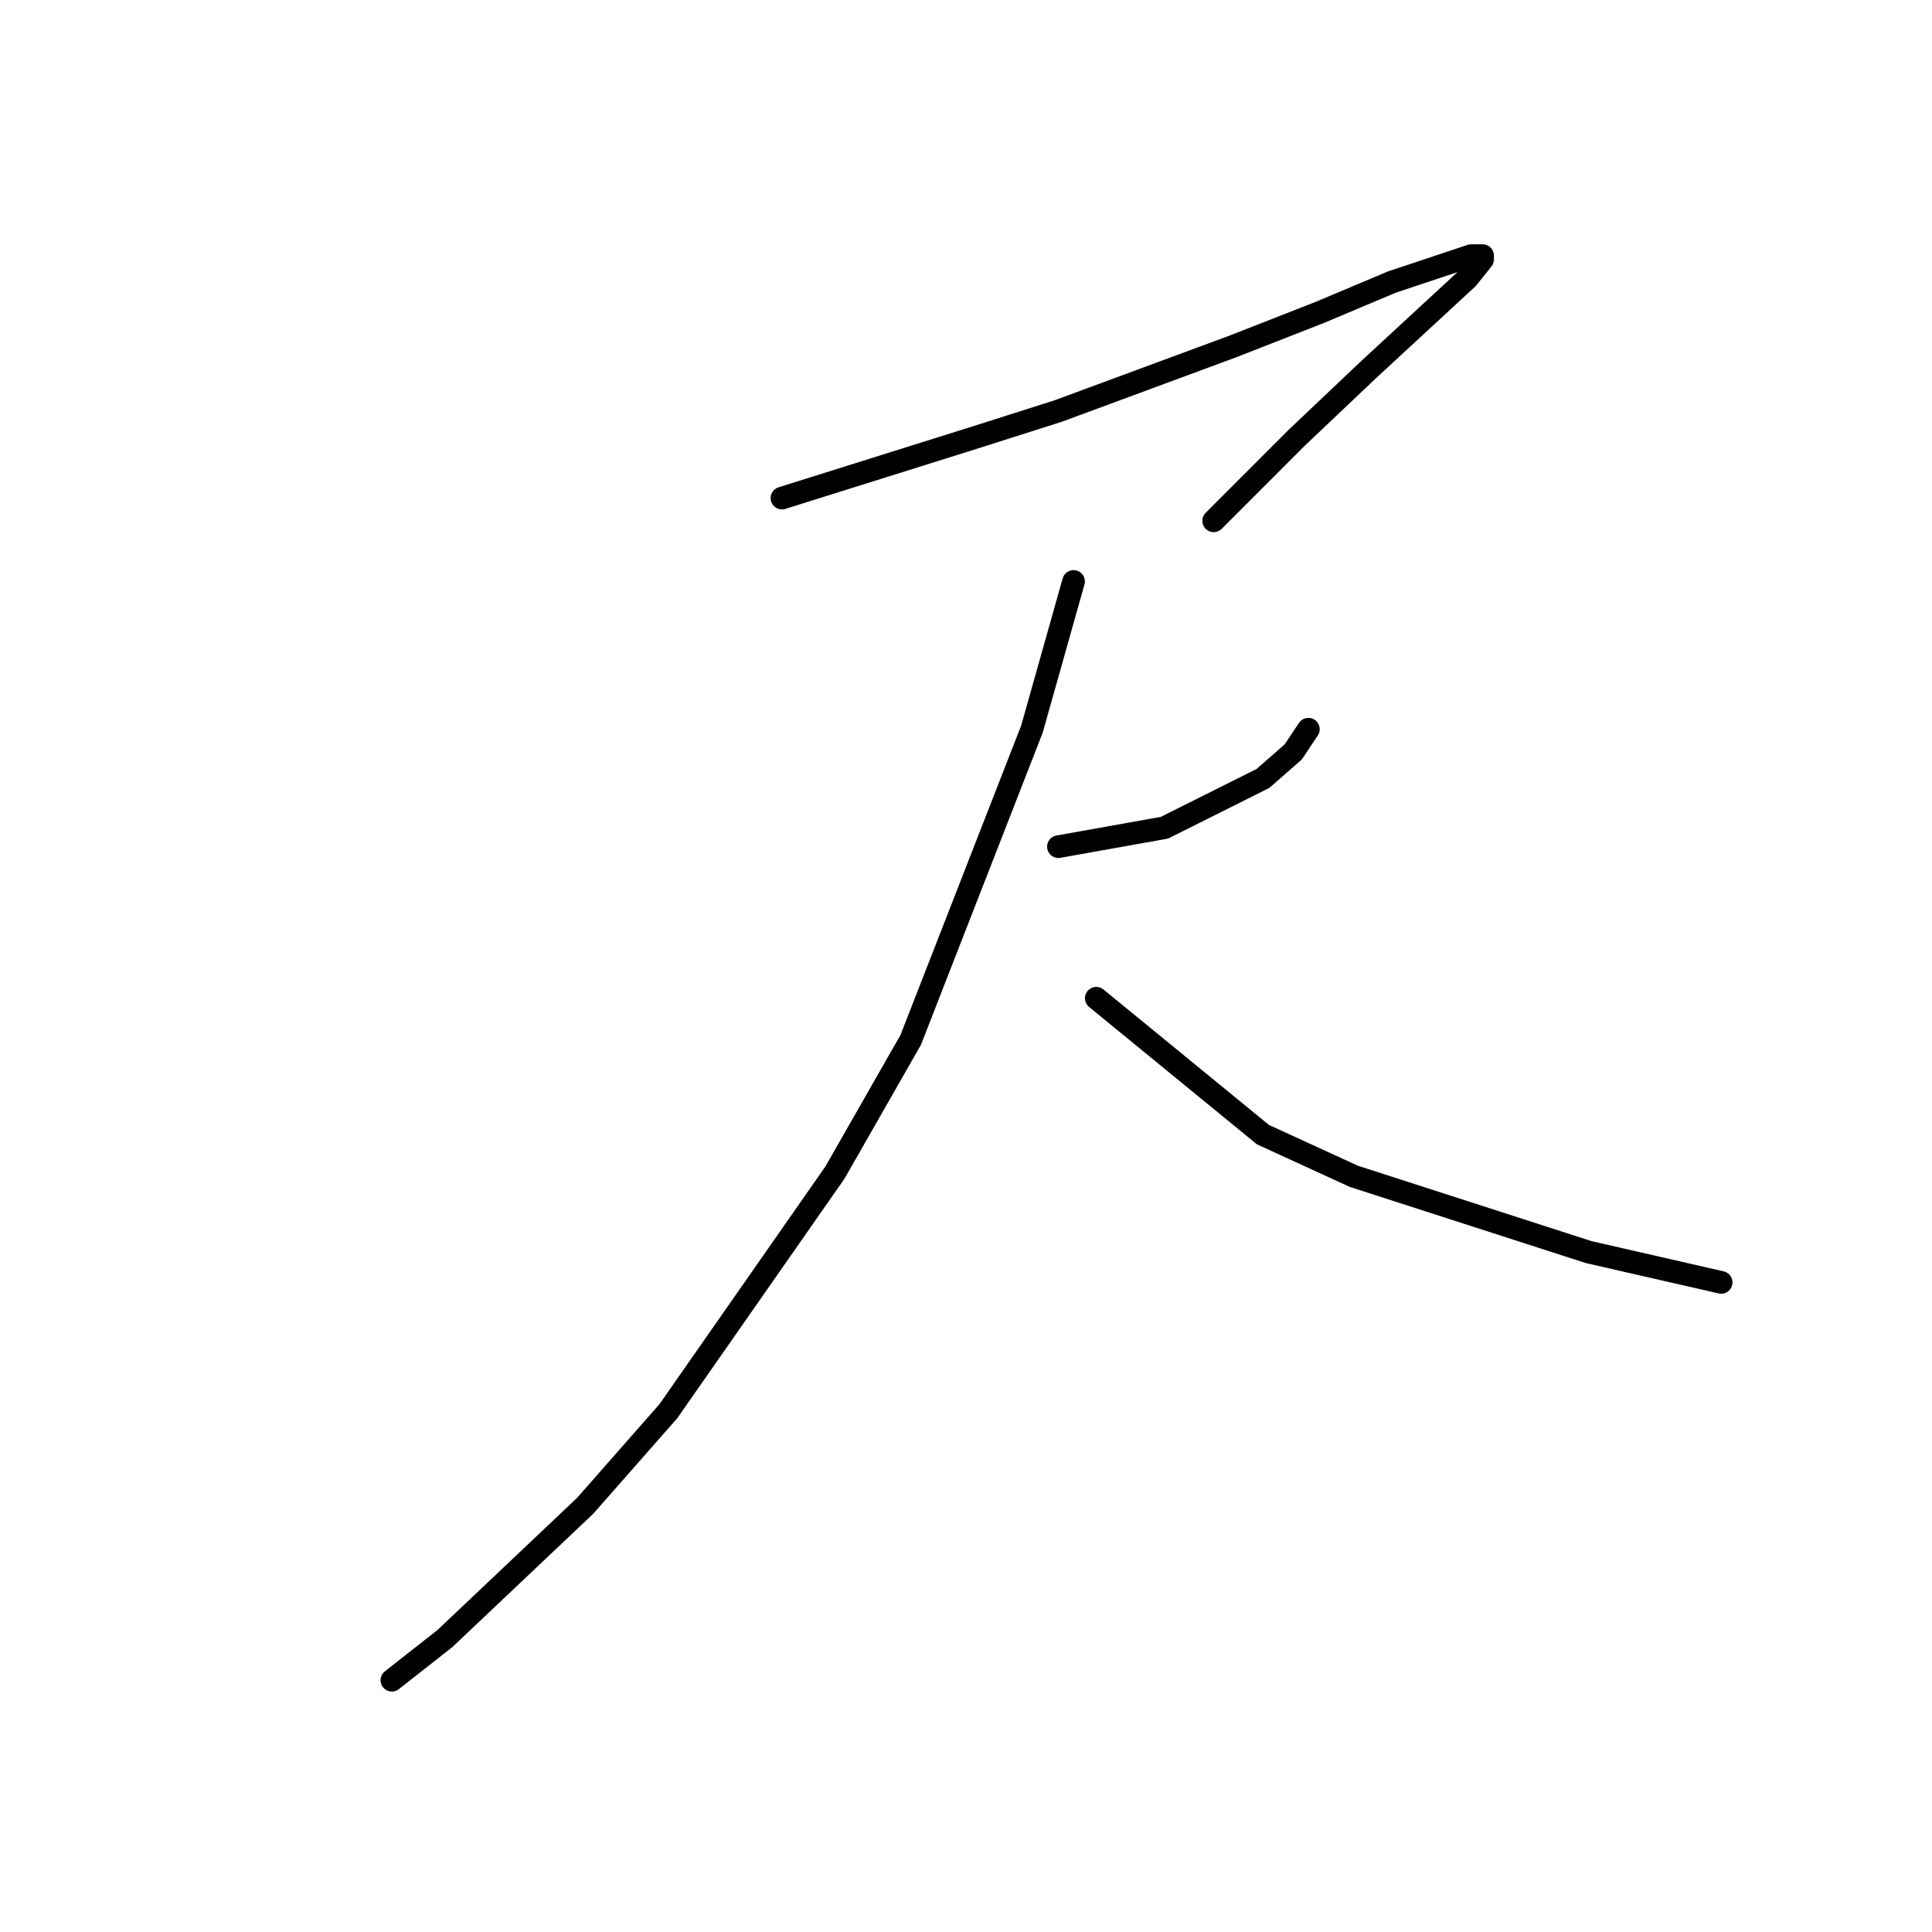 <?xml version="1.0" standalone="no"?>
    <svg width="256" height="256" xmlns="http://www.w3.org/2000/svg" version="1.1">
    <polyline stroke="black" stroke-width="3" stroke-linecap="round" fill="transparent" stroke-linejoin="round" points="103.613 66 129.206 57.967 140.246 54.453 163.329 45.918 174.871 41.399 184.406 37.383 194.944 33.869 196.449 33.869 196.449 34.371 194.442 36.881 181.395 48.93 171.86 57.967 160.82 69.012 160.82 69.012 " />
        <polyline stroke="black" stroke-width="3" stroke-linecap="round" fill="transparent" stroke-linejoin="round" points="140.246 112.188 154.297 109.678 167.344 103.151 171.358 99.637 173.366 96.625 173.366 96.625 " />
        <polyline stroke="black" stroke-width="3" stroke-linecap="round" fill="transparent" stroke-linejoin="round" points="142.253 77.045 136.733 96.625 120.675 137.793 110.639 155.365 88.559 186.994 77.519 199.545 58.952 217.117 51.926 222.639 51.926 222.639 " />
        <polyline stroke="black" stroke-width="3" stroke-linecap="round" fill="transparent" stroke-linejoin="round" points="145.264 132.27 167.344 150.344 179.387 155.867 210.5 165.908 228.063 169.924 228.063 169.924 " />
        </svg>